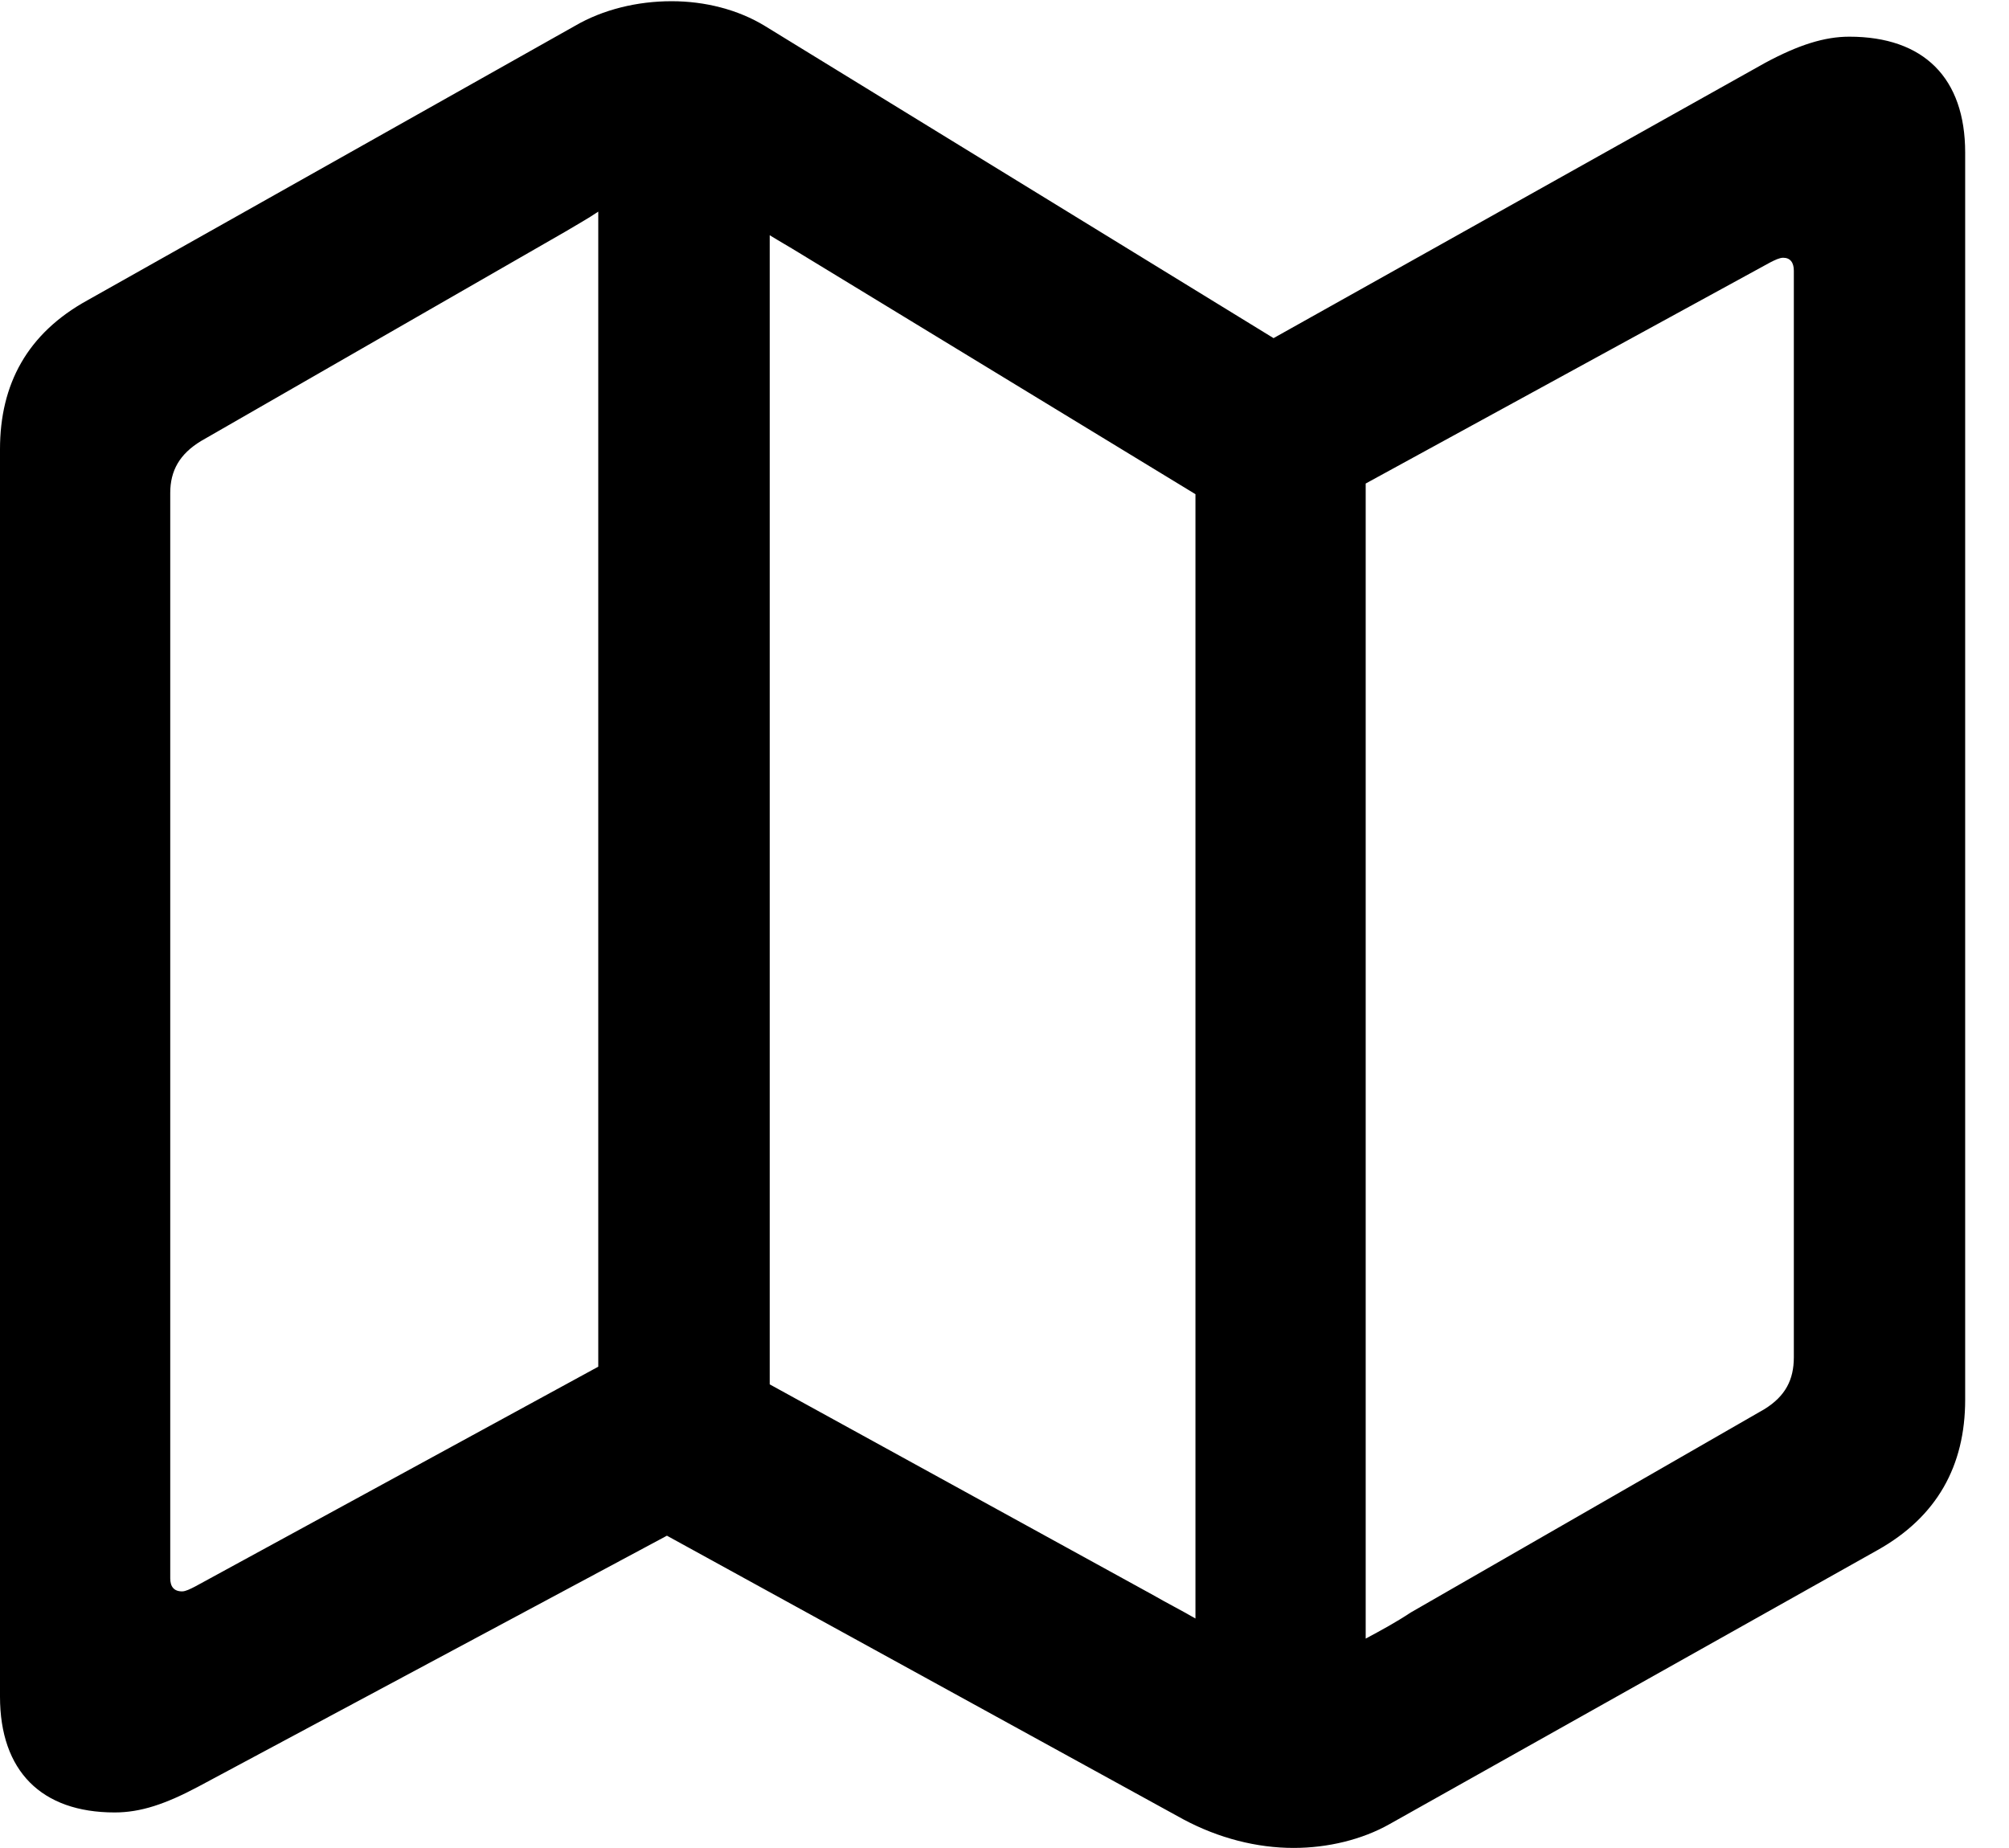 <svg version="1.1" xmlns="http://www.w3.org/2000/svg" xmlns:xlink="http://www.w3.org/1999/xlink" width="16.592" height="15.264" viewBox="0 0 16.592 15.264">
 <g>
  <rect height="15.264" opacity="0" width="16.592" x="0" y="0"/>
  <path d="M0.947 14.971C1.162 14.971 1.367 14.902 1.641 14.756L5.508 12.685L9.775 15.029C10.068 15.185 10.381 15.264 10.684 15.264C10.967 15.264 11.25 15.195 11.475 15.068L15.508 12.803C15.996 12.529 16.23 12.109 16.23 11.562L16.23 1.26C16.23 0.645 15.889 0.303 15.273 0.303C15.068 0.303 14.854 0.371 14.58 0.518L10.518 2.793L6.318 0.215C6.094 0.078 5.82 0.01 5.547 0.01C5.264 0.01 4.98 0.078 4.746 0.215L0.723 2.48C0.225 2.754 0 3.174 0 3.711L0 14.014C0 14.629 0.342 14.971 0.947 14.971ZM4.941 11.289L1.611 13.105C1.572 13.125 1.533 13.145 1.504 13.145C1.436 13.145 1.406 13.105 1.406 13.037L1.406 4.072C1.406 3.887 1.484 3.75 1.66 3.643L4.668 1.914C4.766 1.855 4.854 1.807 4.941 1.748ZM6.357 11.435L6.357 1.943C6.436 1.992 6.523 2.041 6.602 2.09L9.873 4.082L9.873 13.369C9.756 13.301 9.639 13.242 9.521 13.174ZM11.279 13.535L11.279 3.994L14.619 2.168C14.658 2.148 14.697 2.129 14.727 2.129C14.785 2.129 14.815 2.168 14.815 2.236L14.815 11.211C14.815 11.396 14.746 11.533 14.57 11.641L11.65 13.32C11.533 13.398 11.406 13.467 11.279 13.535Z" fill="currentColor"/>
 </g>
</svg>
